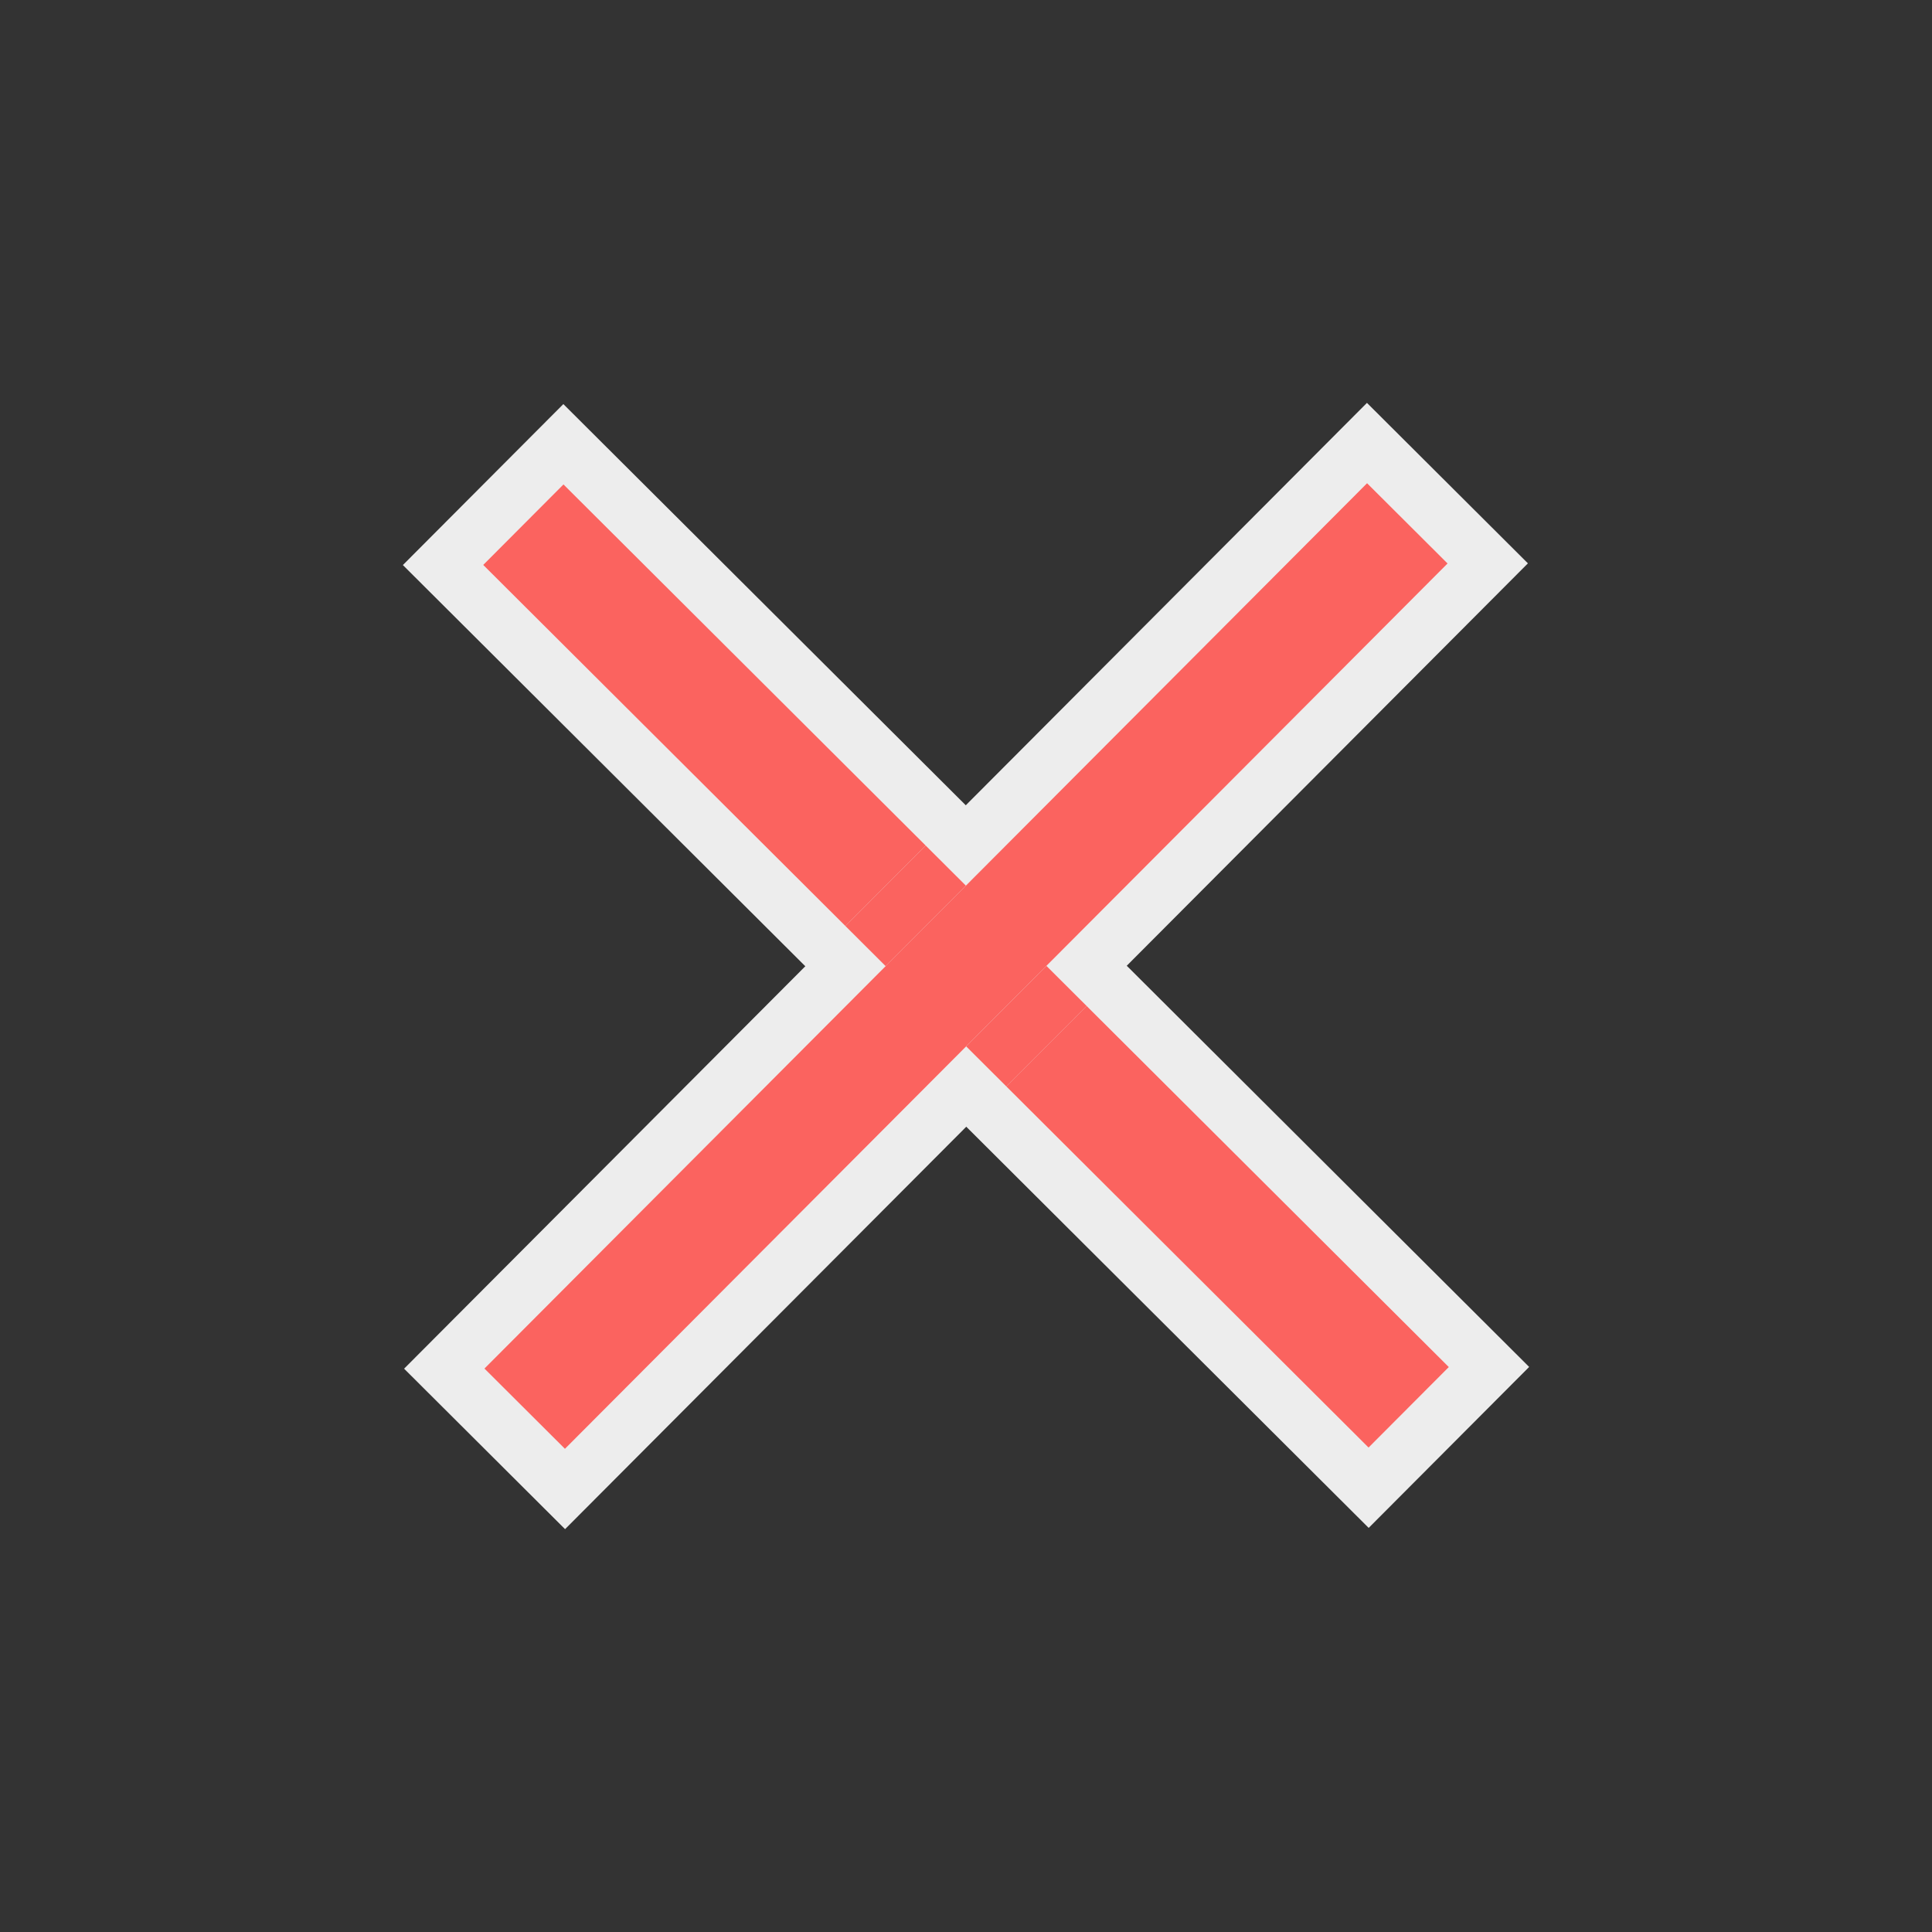<svg width="34" height="34" viewBox="0 0 34 34" fill="none" xmlns="http://www.w3.org/2000/svg">
<rect x="0" y="0" width="34" height="34" fill="#333333" stroke="none"/>
<rect x="0.5" y="0.5" width="3" height="23" transform="translate(7.09 9.944) rotate(-45.088)" fill="#FB635F" stroke="#EDEDED"/>
<rect x="0.5" y="0.5" width="3" height="23" transform="translate(24.056 7.09) rotate(44.912)" fill="#FB635F" stroke="#EDEDED"/>
<line y1="-0.5" x2="2" y2="-0.5" transform="translate(16.29 14.88) rotate(134.912)" stroke="#FB635F"/>
<line y1="-0.5" x2="2" y2="-0.5" transform="translate(18.415 16.998) rotate(134.912)" stroke="#FB635F"/>
</svg>
